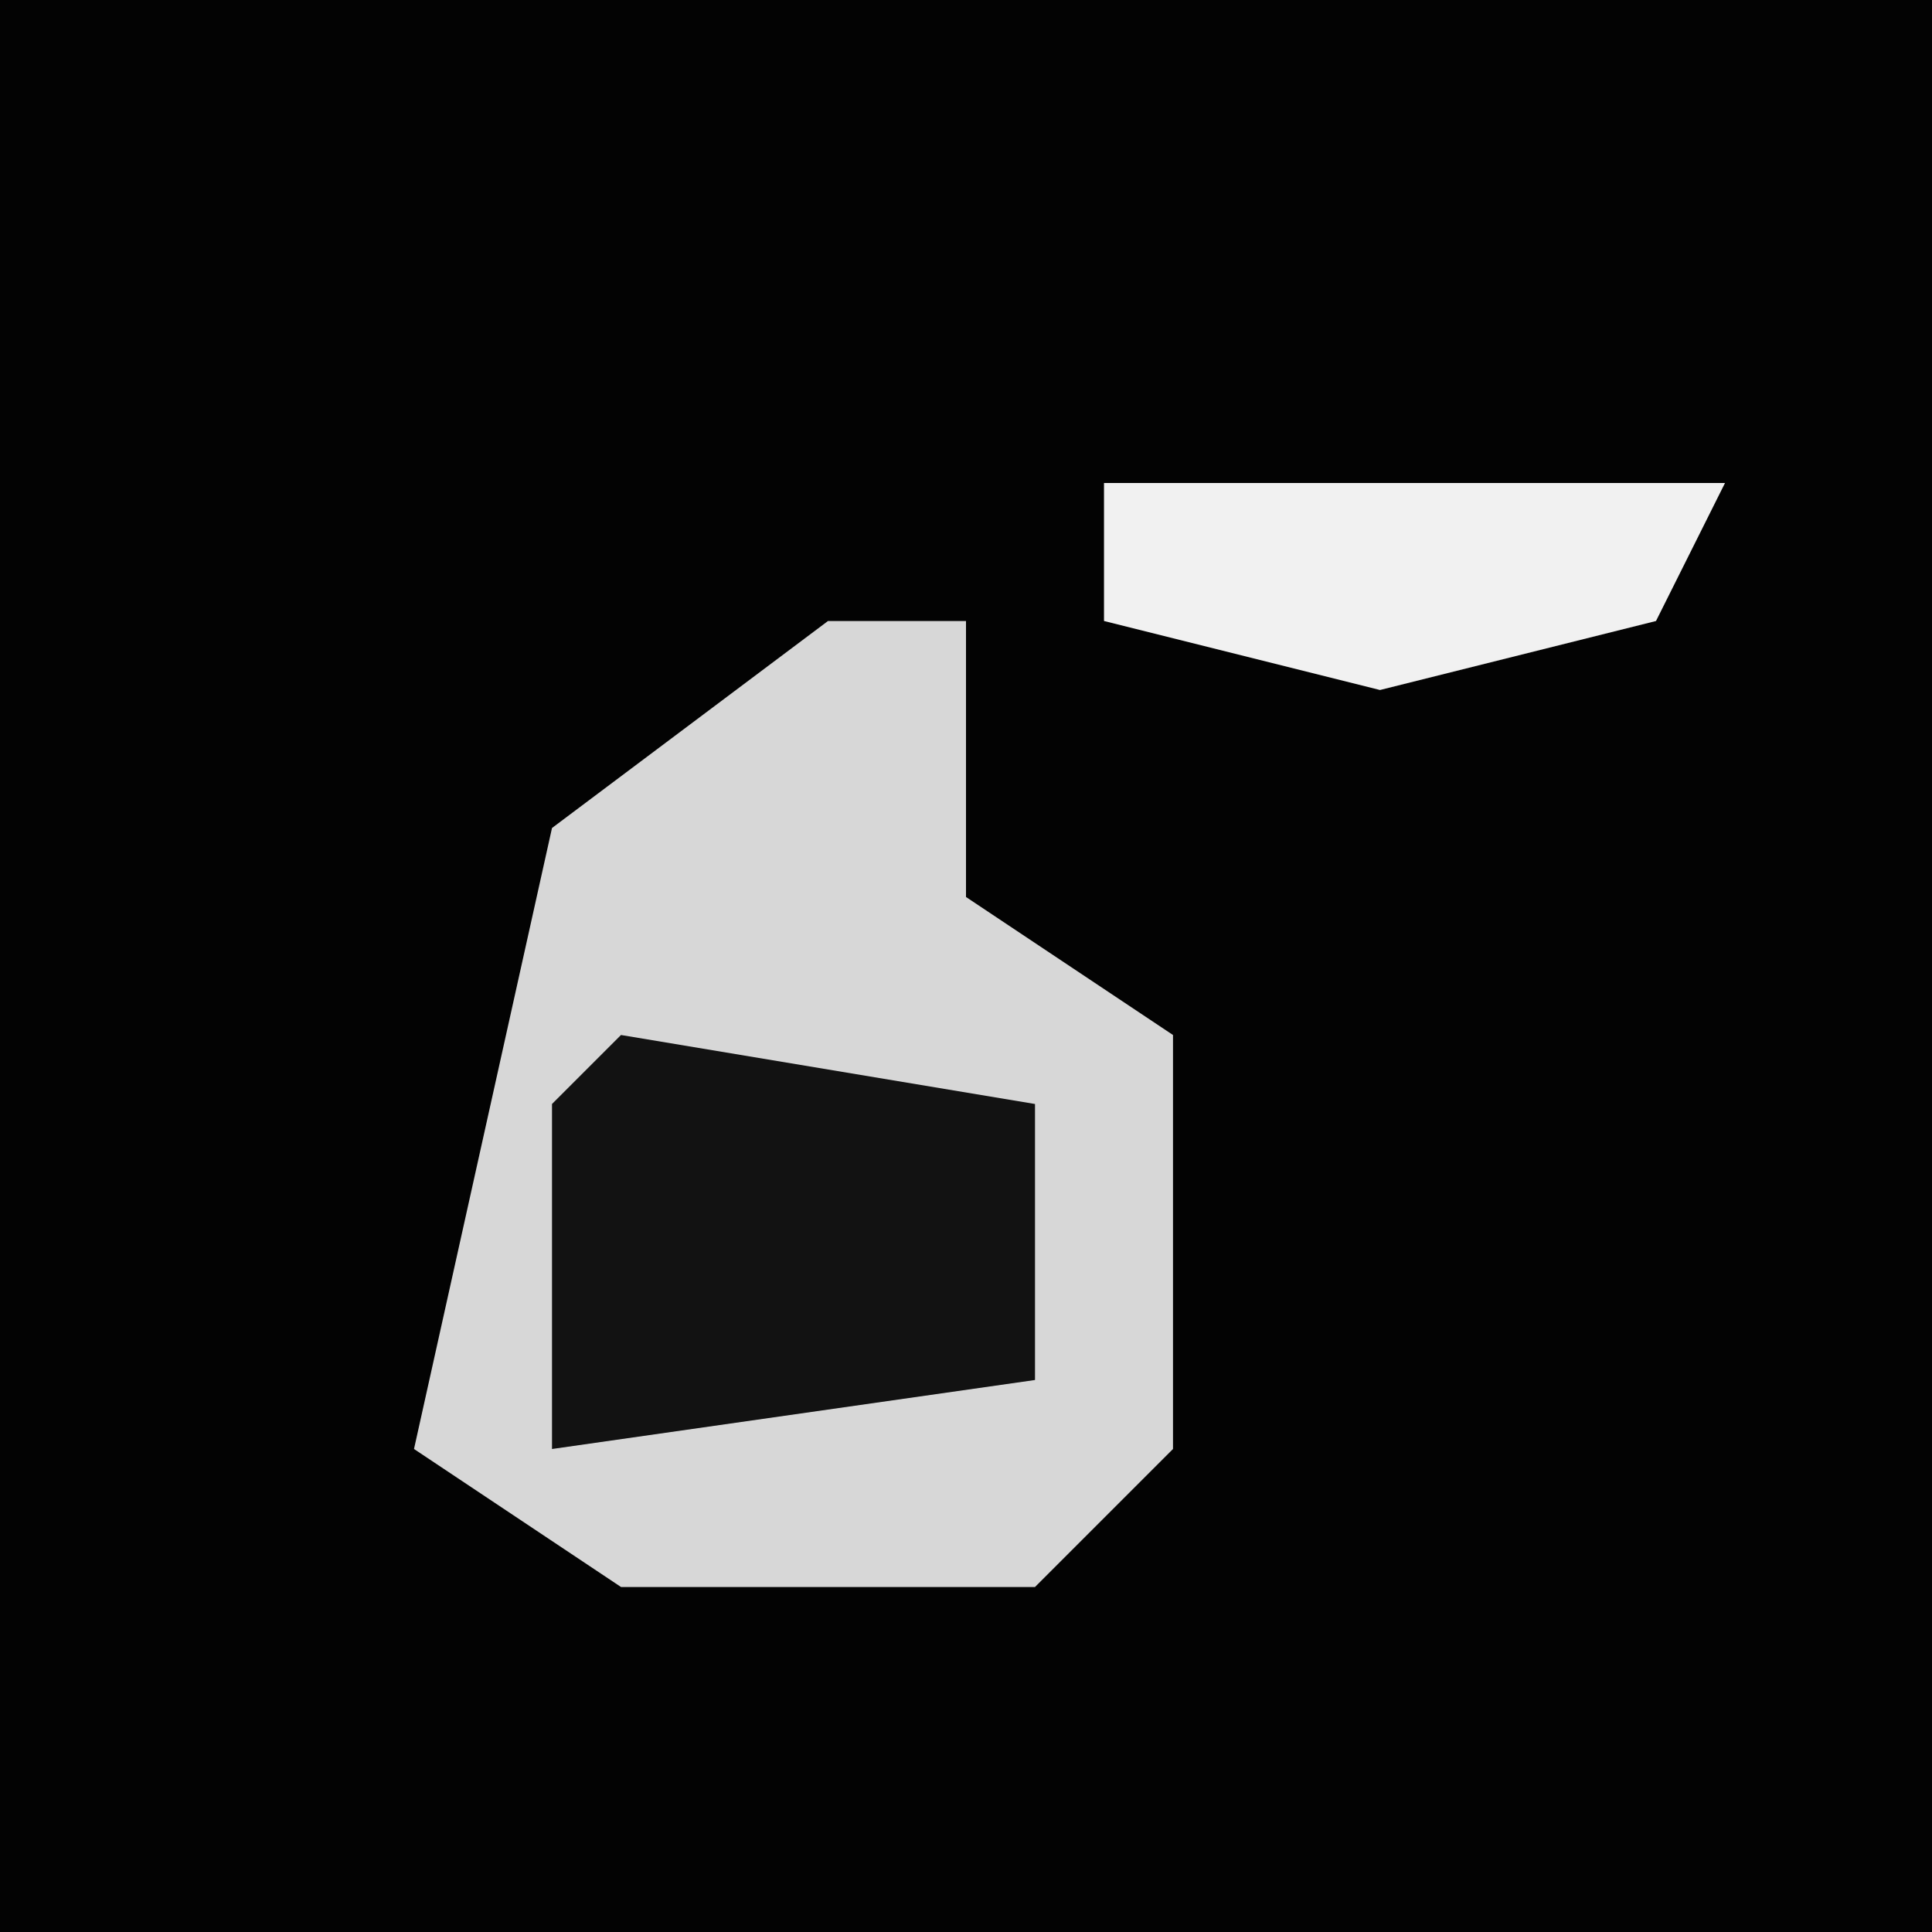 <?xml version="1.0" encoding="UTF-8"?>
<svg version="1.1" xmlns="http://www.w3.org/2000/svg" width="28" height="28">
<path d="M0,0 L28,0 L28,28 L0,28 Z " fill="#030303" transform="translate(0,0)"/>
<path d="M0,0 L2,0 L2,4 L5,6 L5,12 L3,14 L-3,14 L-6,12 L-4,3 Z " fill="#D7D7D7" transform="translate(12,9)"/>
<path d="M0,0 L6,1 L6,5 L-1,6 L-1,1 Z " fill="#121212" transform="translate(9,15)"/>
<path d="M0,0 L9,0 L8,2 L4,3 L0,2 Z " fill="#F1F1F1" transform="translate(16,7)"/>
</svg>

